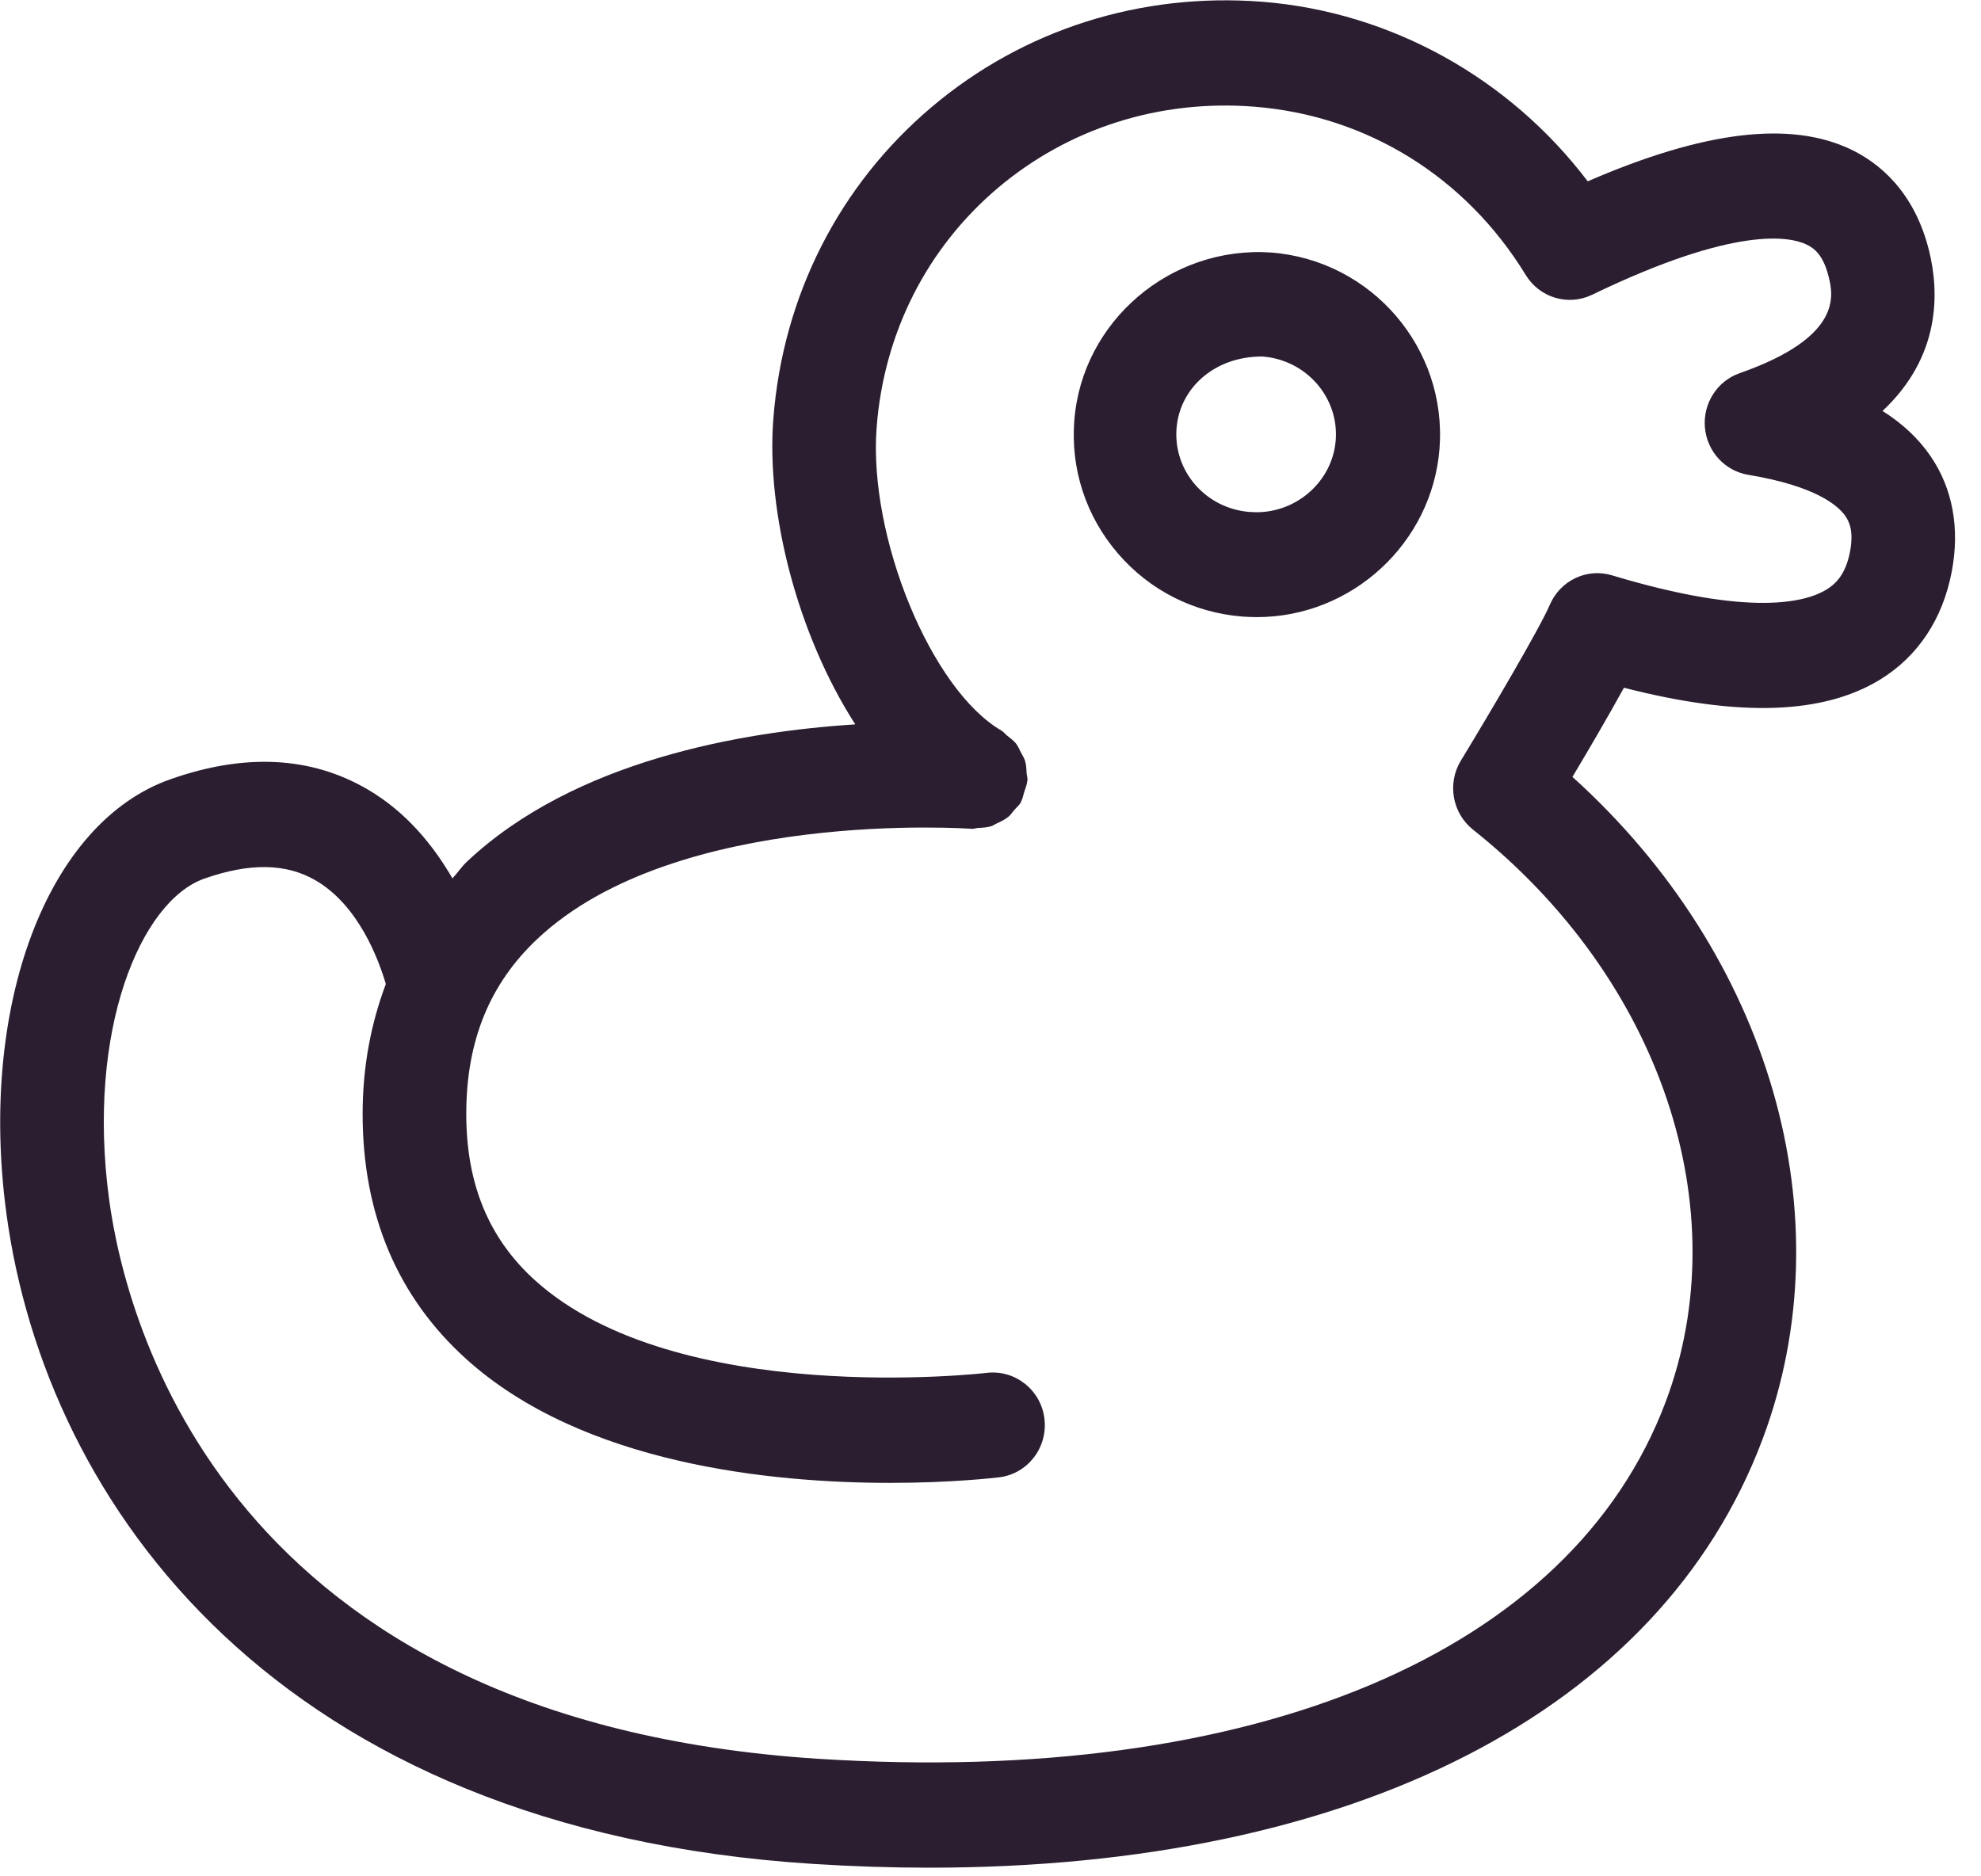 <svg xmlns="http://www.w3.org/2000/svg" xmlns:xlink="http://www.w3.org/1999/xlink" preserveAspectRatio="xMidYMid" width="38" height="36" viewBox="0 0 38 36">
  <defs>
    <style>

      .cls-2 {
        fill: #2a1e30;
      }
    </style>
  </defs>
  <path d="M37.031,8.750 C37.457,9.371 37.598,10.139 37.438,10.972 C37.265,11.878 36.791,12.592 36.067,13.037 C34.975,13.708 33.362,13.763 31.151,13.195 C30.851,13.741 30.463,14.404 30.163,14.906 C33.951,18.324 35.417,23.327 33.811,27.610 C31.850,32.837 25.953,35.834 17.828,35.834 C17.099,35.834 16.351,35.810 15.587,35.761 C5.332,35.105 0.875,28.882 0.122,23.277 C-0.414,19.283 0.909,15.781 3.267,14.952 C4.698,14.446 5.971,14.513 7.052,15.146 C7.800,15.583 8.317,16.228 8.679,16.853 C8.777,16.748 8.852,16.630 8.959,16.530 C11.017,14.595 14.217,14.038 16.406,13.898 C15.297,12.173 14.696,9.831 14.834,8.041 C15.015,5.682 16.094,3.556 17.871,2.054 C19.631,0.565 21.885,-0.148 24.215,0.034 C26.679,0.229 28.954,1.498 30.456,3.479 C32.689,2.510 34.346,2.312 35.506,2.868 C36.034,3.121 36.724,3.666 37.006,4.820 C37.196,5.597 37.237,6.830 36.111,7.885 C36.494,8.126 36.800,8.413 37.031,8.750 ZM35.401,9.905 C35.260,9.700 34.830,9.324 33.535,9.110 C33.086,9.035 32.743,8.661 32.704,8.200 C32.665,7.739 32.940,7.311 33.370,7.160 C35.360,6.463 35.162,5.653 35.077,5.307 C34.975,4.893 34.799,4.761 34.656,4.693 C34.337,4.538 33.293,4.325 30.539,5.656 C30.081,5.876 29.534,5.713 29.267,5.276 C28.117,3.394 26.220,2.217 24.060,2.047 C22.248,1.904 20.502,2.457 19.143,3.605 C17.782,4.756 16.955,6.387 16.816,8.199 C16.654,10.301 17.862,13.238 19.211,14.018 C19.255,14.044 19.282,14.085 19.321,14.116 C19.380,14.163 19.440,14.205 19.487,14.263 C19.528,14.315 19.552,14.375 19.582,14.433 C19.611,14.490 19.646,14.541 19.664,14.602 C19.687,14.677 19.688,14.755 19.693,14.834 C19.696,14.881 19.713,14.924 19.709,14.972 C19.709,14.979 19.705,14.984 19.704,14.991 C19.698,15.062 19.668,15.128 19.646,15.198 C19.628,15.256 19.618,15.319 19.590,15.372 C19.586,15.379 19.586,15.388 19.582,15.395 C19.549,15.454 19.498,15.492 19.456,15.541 C19.420,15.583 19.391,15.631 19.349,15.666 C19.278,15.726 19.197,15.764 19.115,15.801 C19.081,15.816 19.053,15.838 19.018,15.850 C18.935,15.877 18.850,15.881 18.762,15.885 C18.722,15.888 18.685,15.904 18.644,15.902 C18.587,15.899 12.975,15.502 10.307,18.015 C9.390,18.878 8.944,19.976 8.944,21.372 C8.944,22.719 9.376,23.763 10.264,24.566 C12.983,27.021 18.872,26.348 18.932,26.340 C19.475,26.278 19.971,26.671 20.035,27.223 C20.100,27.777 19.711,28.278 19.167,28.344 C19.073,28.355 18.251,28.451 17.076,28.451 C14.797,28.451 11.183,28.094 8.947,26.078 C7.626,24.887 6.956,23.303 6.956,21.372 C6.956,20.466 7.116,19.639 7.401,18.880 C7.263,18.408 6.877,17.368 6.052,16.890 C5.487,16.562 4.788,16.552 3.918,16.858 C2.700,17.287 1.656,19.759 2.092,23.005 C2.405,25.340 4.315,33.018 15.712,33.746 C24.068,34.274 30.142,31.718 31.953,26.892 C33.340,23.192 31.855,18.781 28.255,15.917 C27.857,15.600 27.757,15.029 28.023,14.593 C28.579,13.679 29.533,12.060 29.729,11.604 C29.929,11.136 30.443,10.892 30.924,11.039 C33.582,11.841 34.642,11.554 35.037,11.311 C35.201,11.209 35.401,11.036 35.487,10.586 C35.562,10.197 35.473,10.011 35.401,9.905 ZM24.112,11.840 C24.112,11.840 24.112,11.840 24.112,11.840 C24.021,11.840 23.929,11.836 23.837,11.830 C22.901,11.757 22.050,11.326 21.440,10.614 C20.830,9.903 20.534,8.997 20.608,8.065 C20.756,6.163 22.455,4.712 24.384,4.845 C26.315,4.995 27.763,6.684 27.613,8.610 C27.470,10.421 25.932,11.840 24.112,11.840 ZM24.216,6.840 C24.212,6.840 24.209,6.840 24.206,6.840 C23.295,6.840 22.631,7.446 22.569,8.214 C22.537,8.615 22.666,9.001 22.931,9.305 C23.197,9.608 23.568,9.792 23.975,9.823 C23.975,9.823 24.100,9.828 24.100,9.828 C24.891,9.828 25.560,9.223 25.622,8.449 C25.687,7.627 25.057,6.904 24.216,6.840 Z" id="path-1" class="cls-2" fill-rule="evenodd"/>
</svg>
